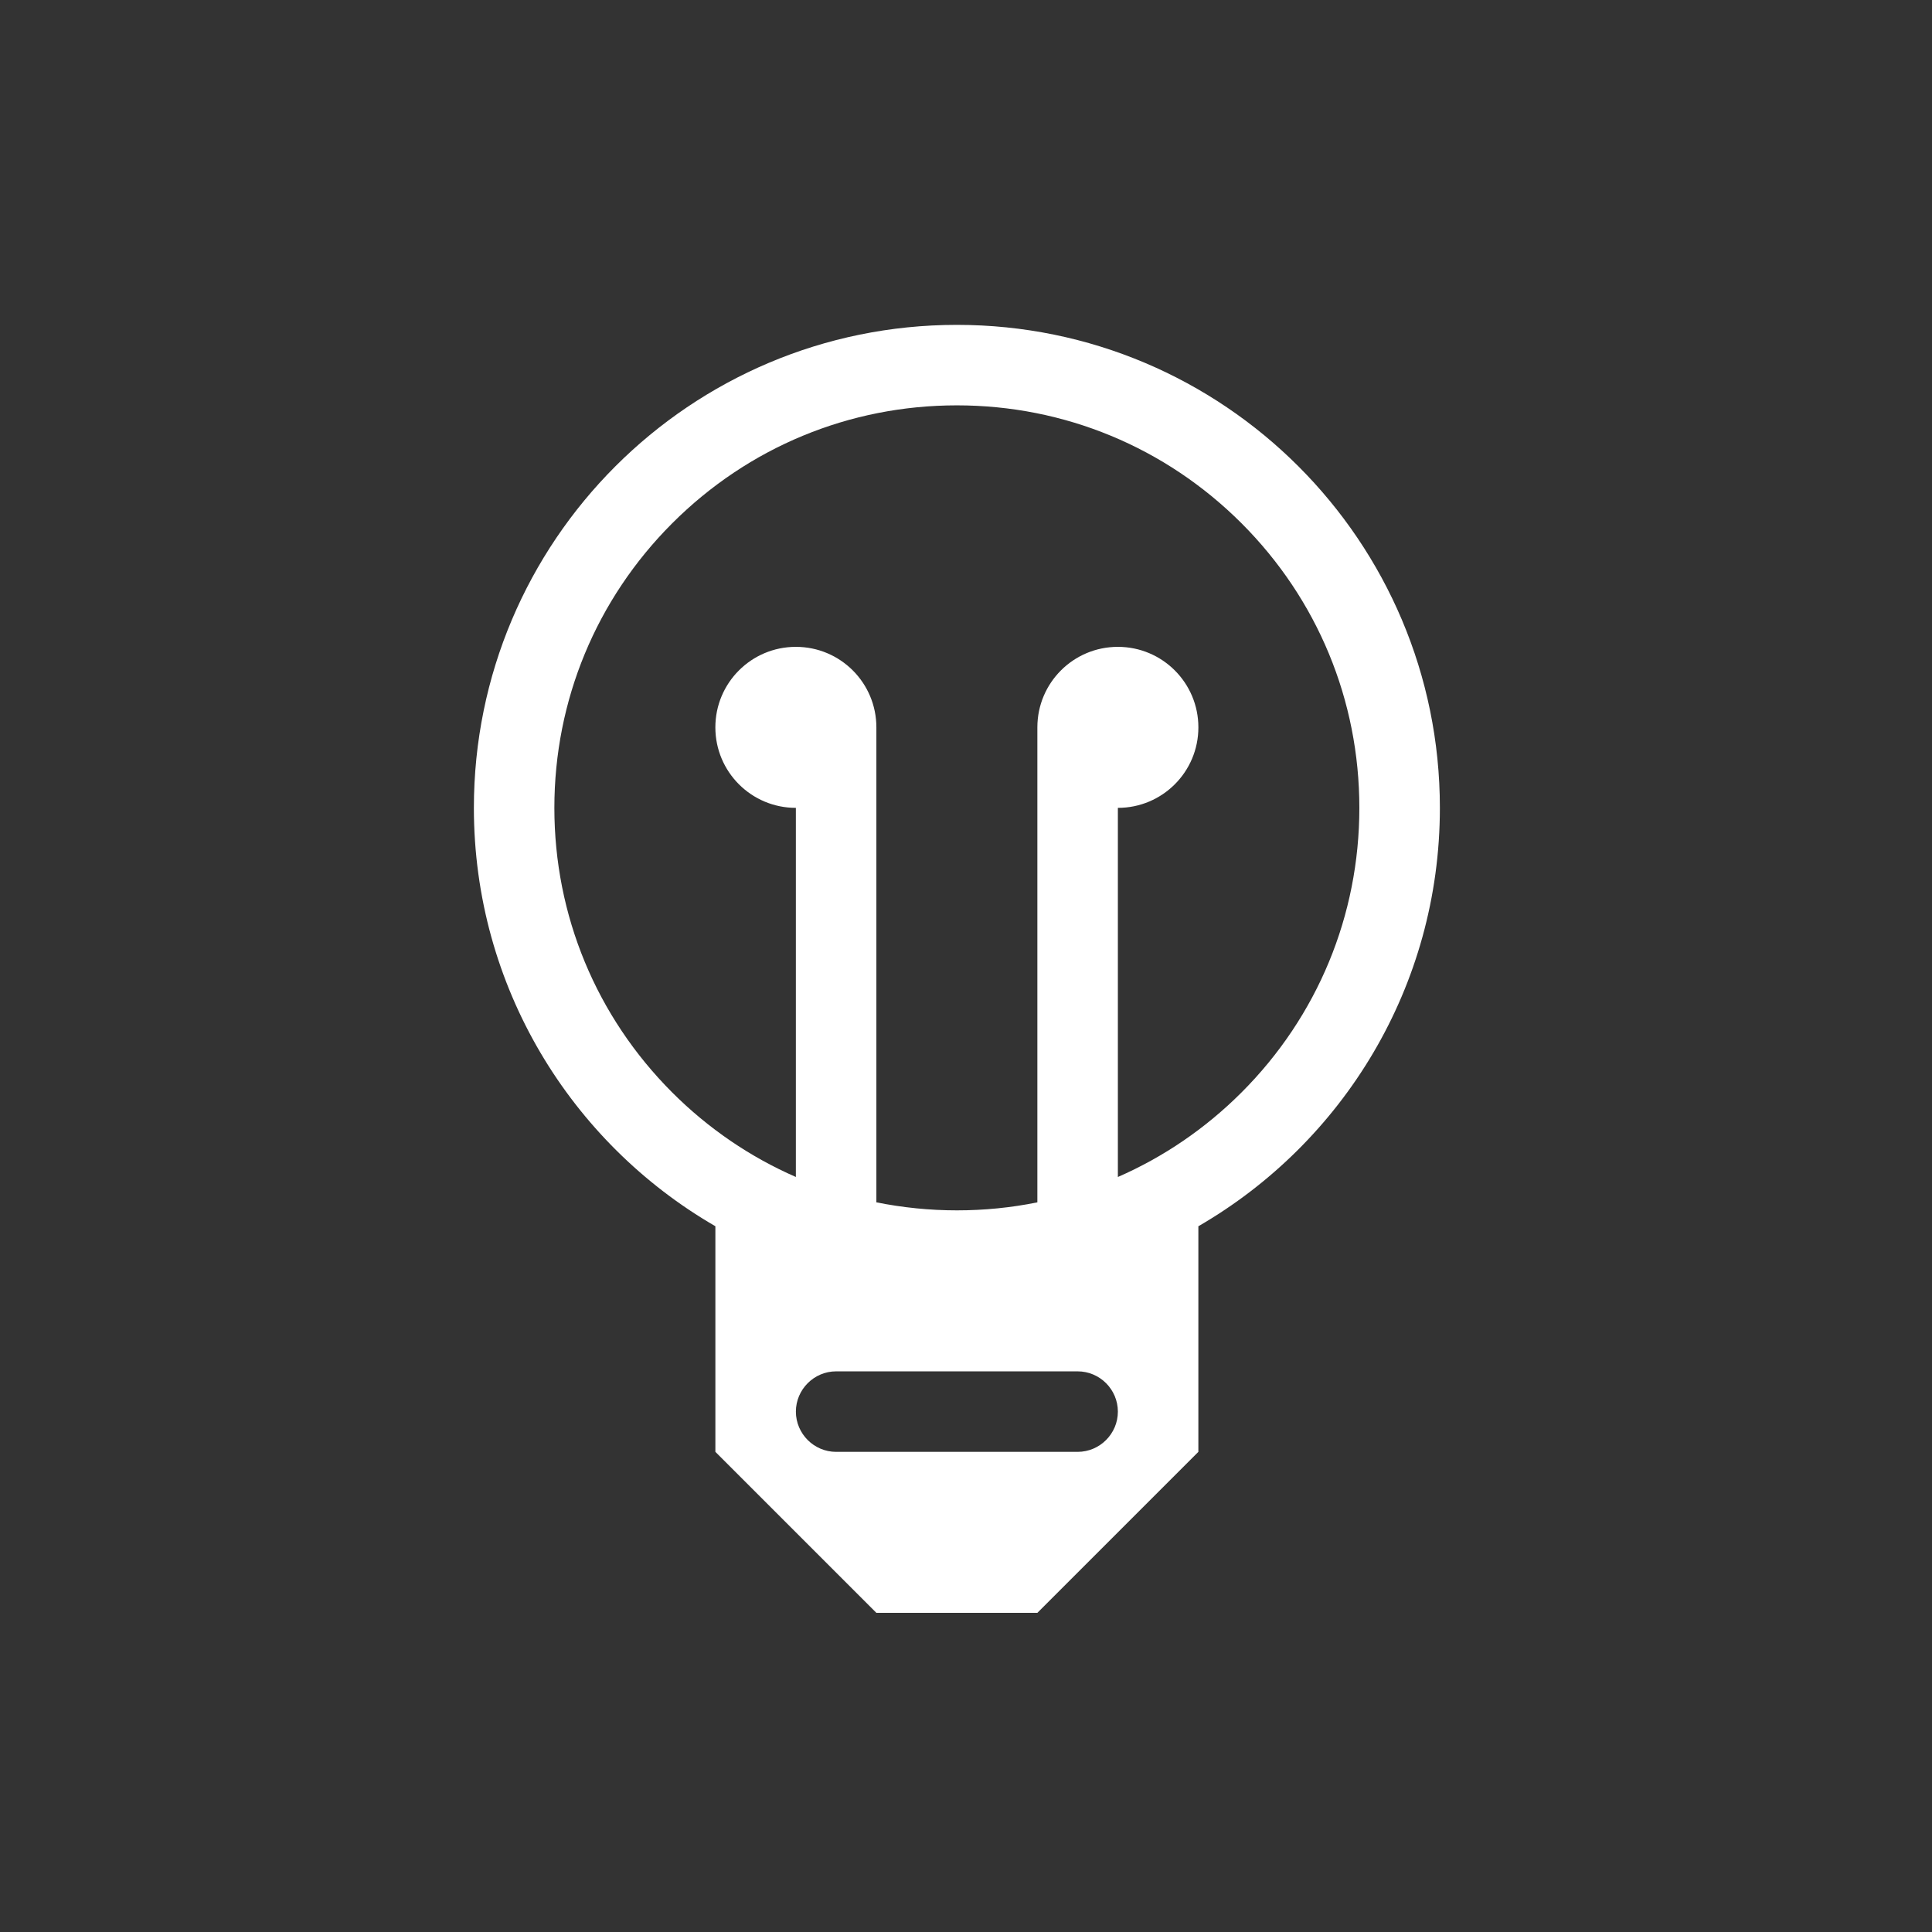 <svg xmlns="http://www.w3.org/2000/svg" xmlns:xlink="http://www.w3.org/1999/xlink" id="Layer_1" width="100" height="100" x="0" y="0" enable-background="new 0 0 100 100" version="1.1" viewBox="0 0 100 100" xml:space="preserve"><rect x="0" y="0" width="100" height="100" fill="#333333" stroke="none"/><path fill="#FFF" d="M74.528,41.815c0-13.807-11.194-25-25-25c-13.806,0-25,11.193-25,25c0,9.253,5.027,17.332,12.5,21.655	v11.678l8.333,8.333h8.332l8.334-8.333V63.471C69.503,59.147,74.528,51.068,74.528,41.815z M55.778,75.148h-12.5	c-1.145,0-2.083-0.938-2.083-2.083s0.938-2.084,2.083-2.084h12.5c1.147,0,2.083,0.938,2.083,2.084S56.926,75.148,55.778,75.148z M57.861,60.921V41.815c2.303,0,4.167-1.864,4.167-4.167c0-2.303-1.864-4.167-4.167-4.167s-4.167,1.864-4.167,4.167v24.585	c-1.354,0.276-2.75,0.415-4.166,0.415s-2.81-0.143-4.167-0.415V37.648c0-2.303-1.864-4.167-4.167-4.167	c-2.303,0-4.167,1.864-4.167,4.167c0,2.303,1.864,4.167,4.167,4.167v19.105c-2.356-1.029-4.525-2.5-6.398-4.372	c-3.935-3.938-6.102-9.169-6.102-14.733c0-5.564,2.167-10.795,6.102-14.732c3.937-3.935,9.167-6.102,14.731-6.102	c5.566,0,10.794,2.167,14.733,6.102c3.935,3.937,6.1,9.167,6.1,14.732c0,5.564-2.165,10.795-6.1,14.731	C62.386,58.419,60.217,59.892,57.861,60.921z"/></svg>